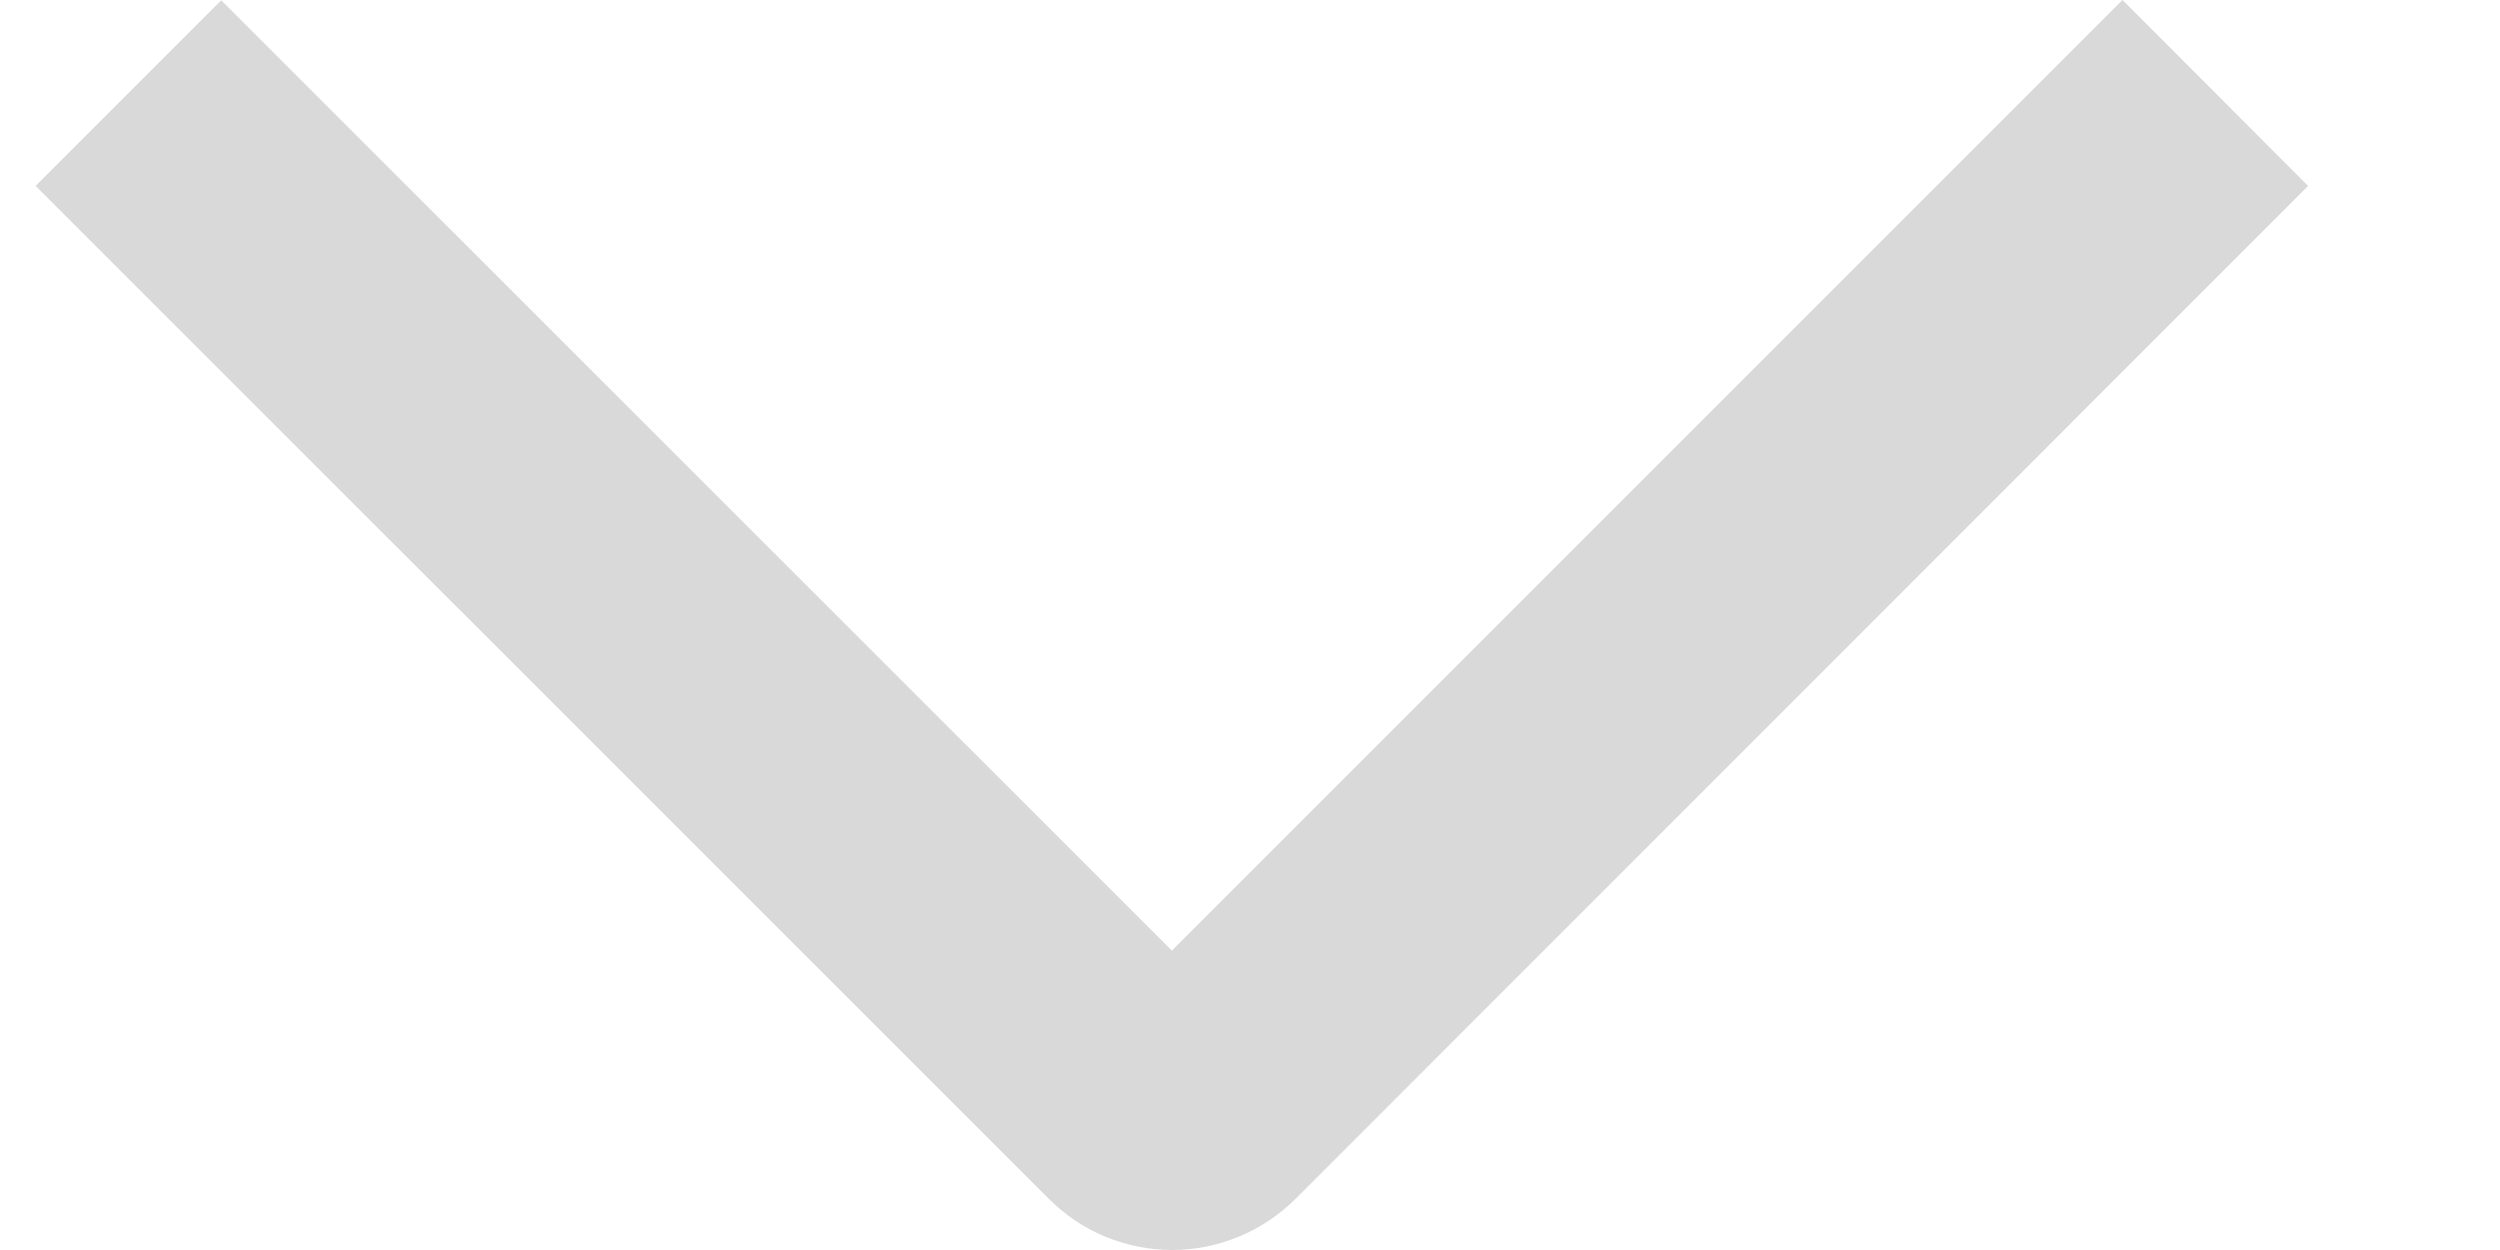 <svg width="8" height="4" viewBox="0 0 8 4" fill="none" xmlns="http://www.w3.org/2000/svg">
<path d="M6.792 0L7.386 0.595L4.147 3.835C4.095 3.887 4.033 3.929 3.965 3.957C3.897 3.985 3.825 4 3.751 4C3.677 4 3.604 3.985 3.536 3.957C3.468 3.929 3.407 3.887 3.355 3.835L0.114 0.595L0.708 0.001L3.75 3.042L6.792 0Z" fill="#D9D9D9"/>
</svg>
